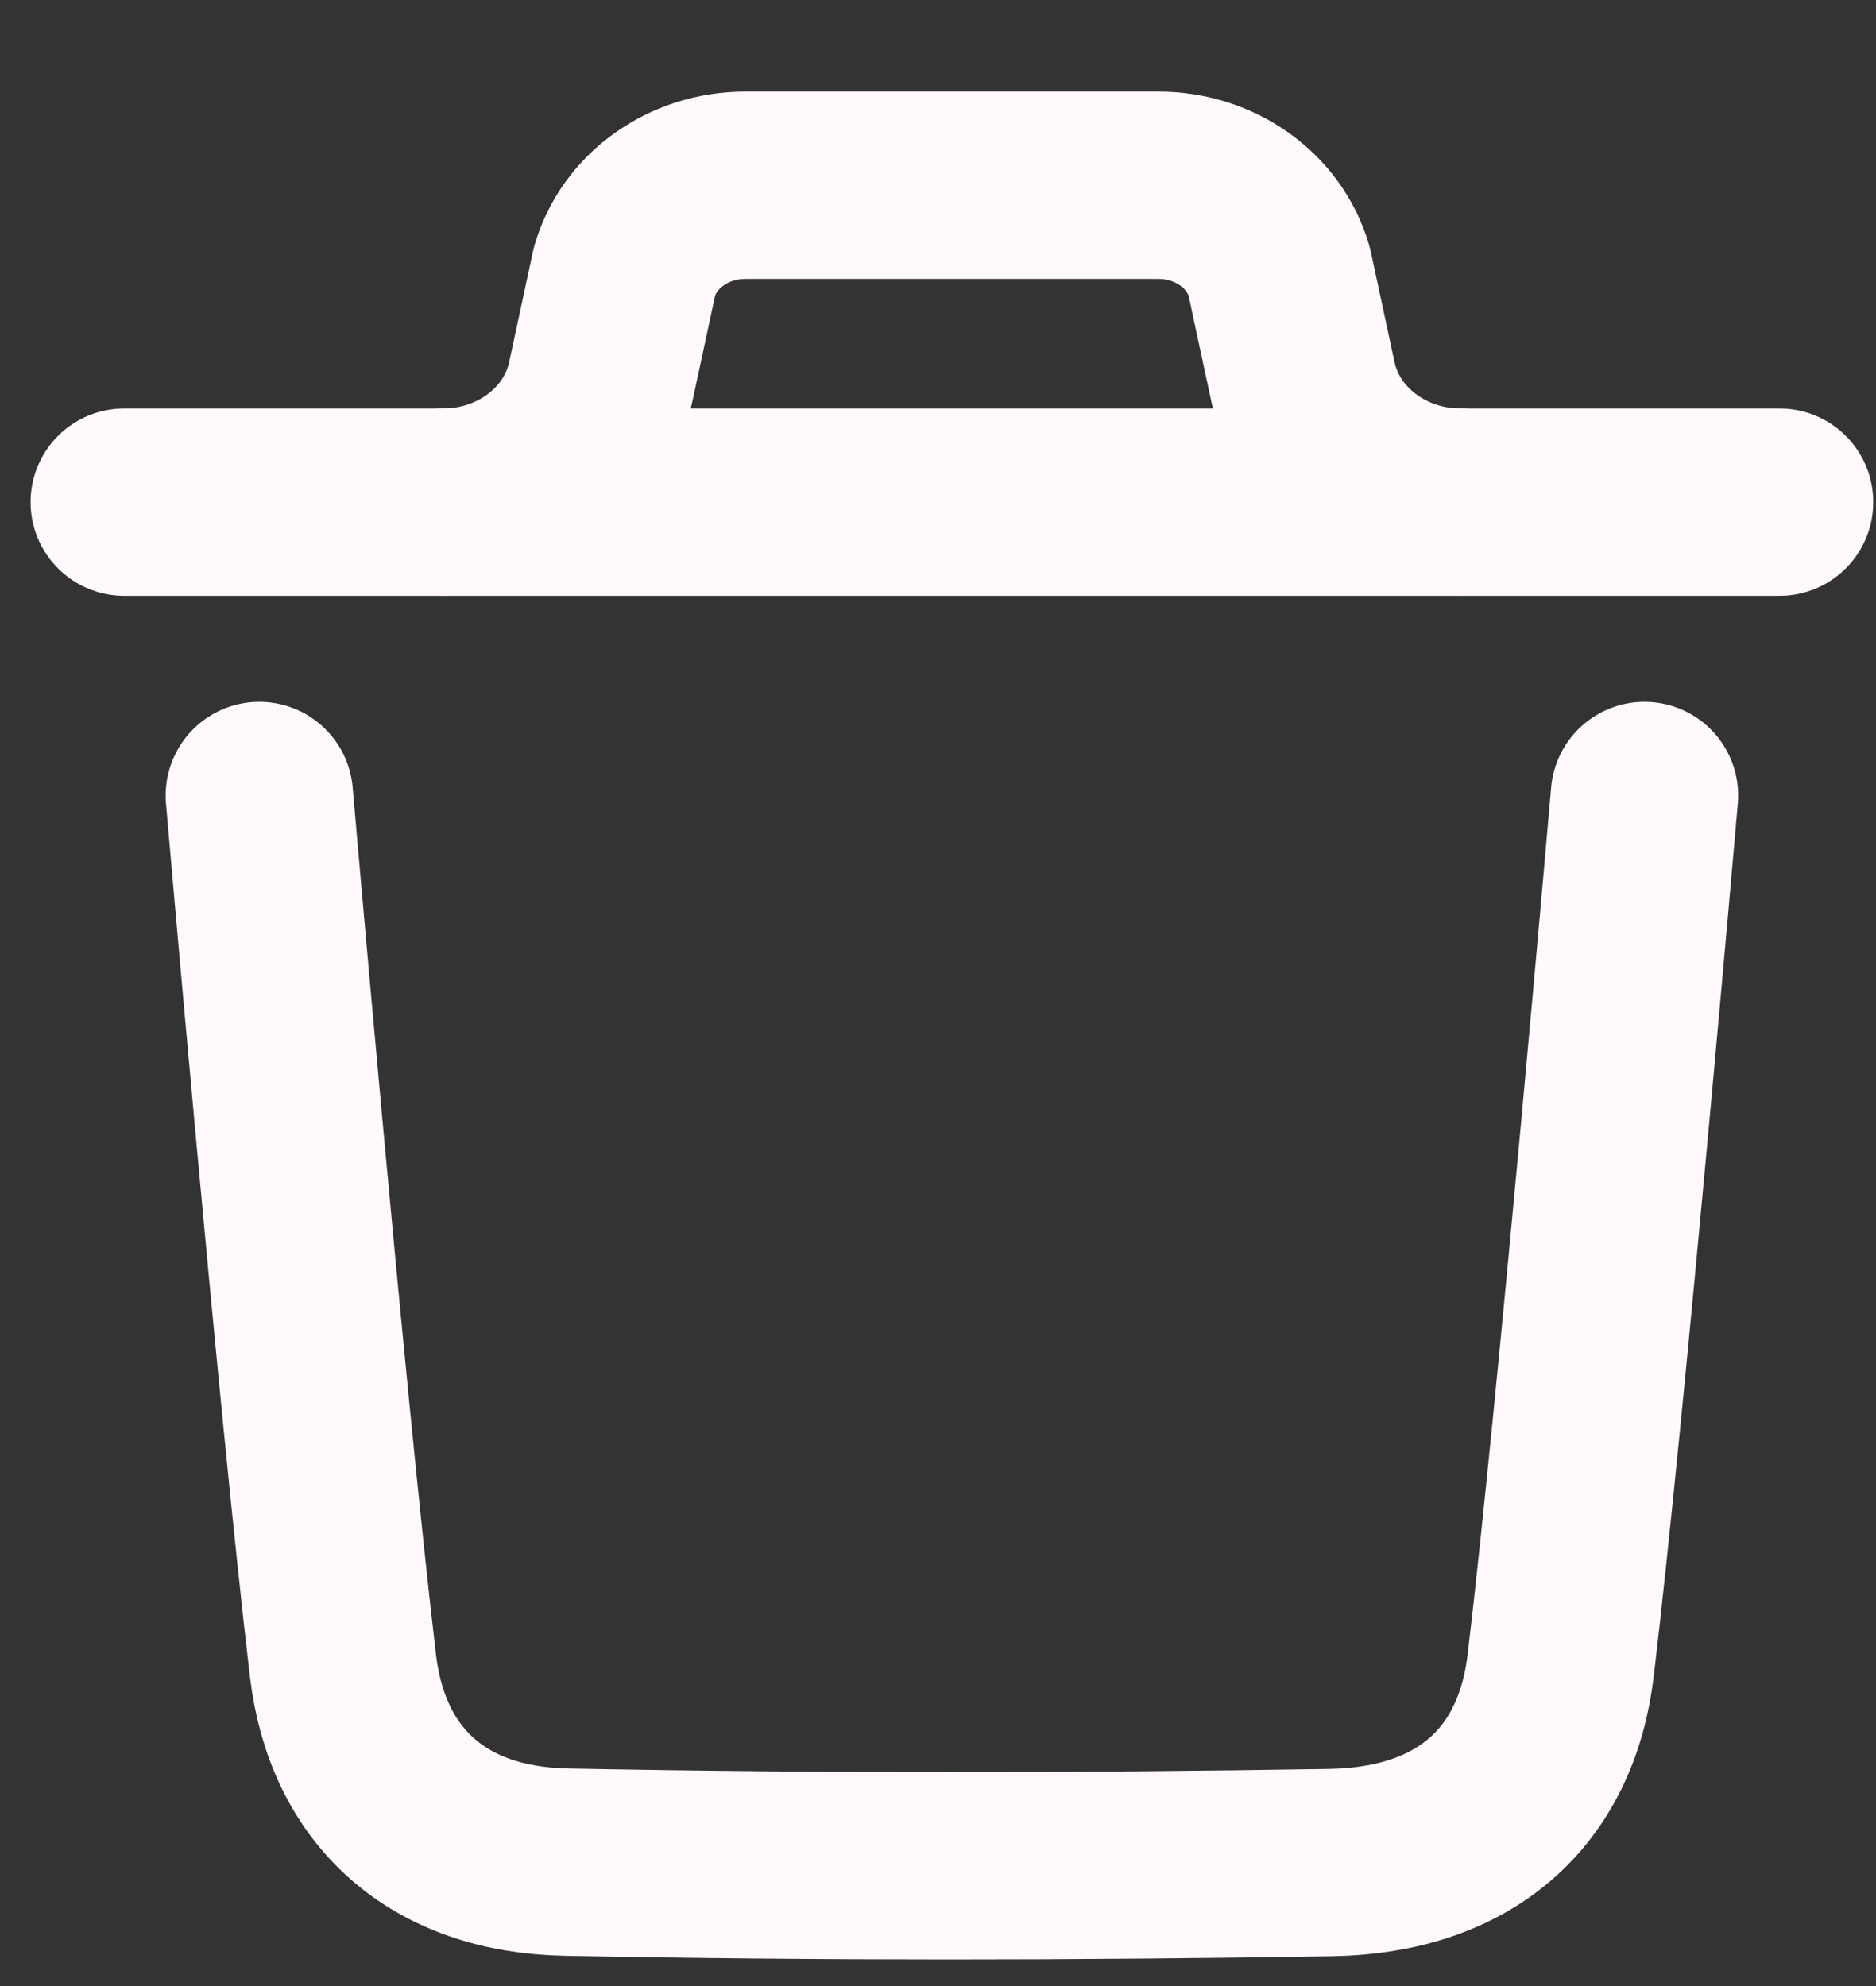 <svg width="17" height="18" viewBox="0 0 17 18" fill="none" xmlns="http://www.w3.org/2000/svg">
<rect x="0" y="0" width="17" height="18" fill="#333333" stroke="none"/>
<path d="M14.902 7.21C14.902 7.21 14.422 12.755 14.143 15.091C14.011 16.206 13.27 16.86 12.058 16.881C9.75 16.919 7.439 16.922 5.133 16.877C3.966 16.855 3.238 16.192 3.108 15.097C2.828 12.74 2.35 7.21 2.35 7.21" stroke="#FFF9F9" stroke-width="1.698" stroke-linecap="round" stroke-linejoin="round"/>
<path d="M16.126 4.551H1.126" stroke="#FFF9F9" stroke-width="1.698" stroke-linecap="round" stroke-linejoin="round"/>
<path d="M13.235 4.551C12.541 4.551 11.943 4.094 11.807 3.461L11.592 2.46C11.459 1.998 11.01 1.679 10.498 1.679H6.754C6.241 1.679 5.792 1.998 5.659 2.46L5.444 3.461C5.308 4.094 4.71 4.551 4.016 4.551" stroke="#FFF9F9" stroke-width="1.698" stroke-linecap="round" stroke-linejoin="round"/>
</svg>
